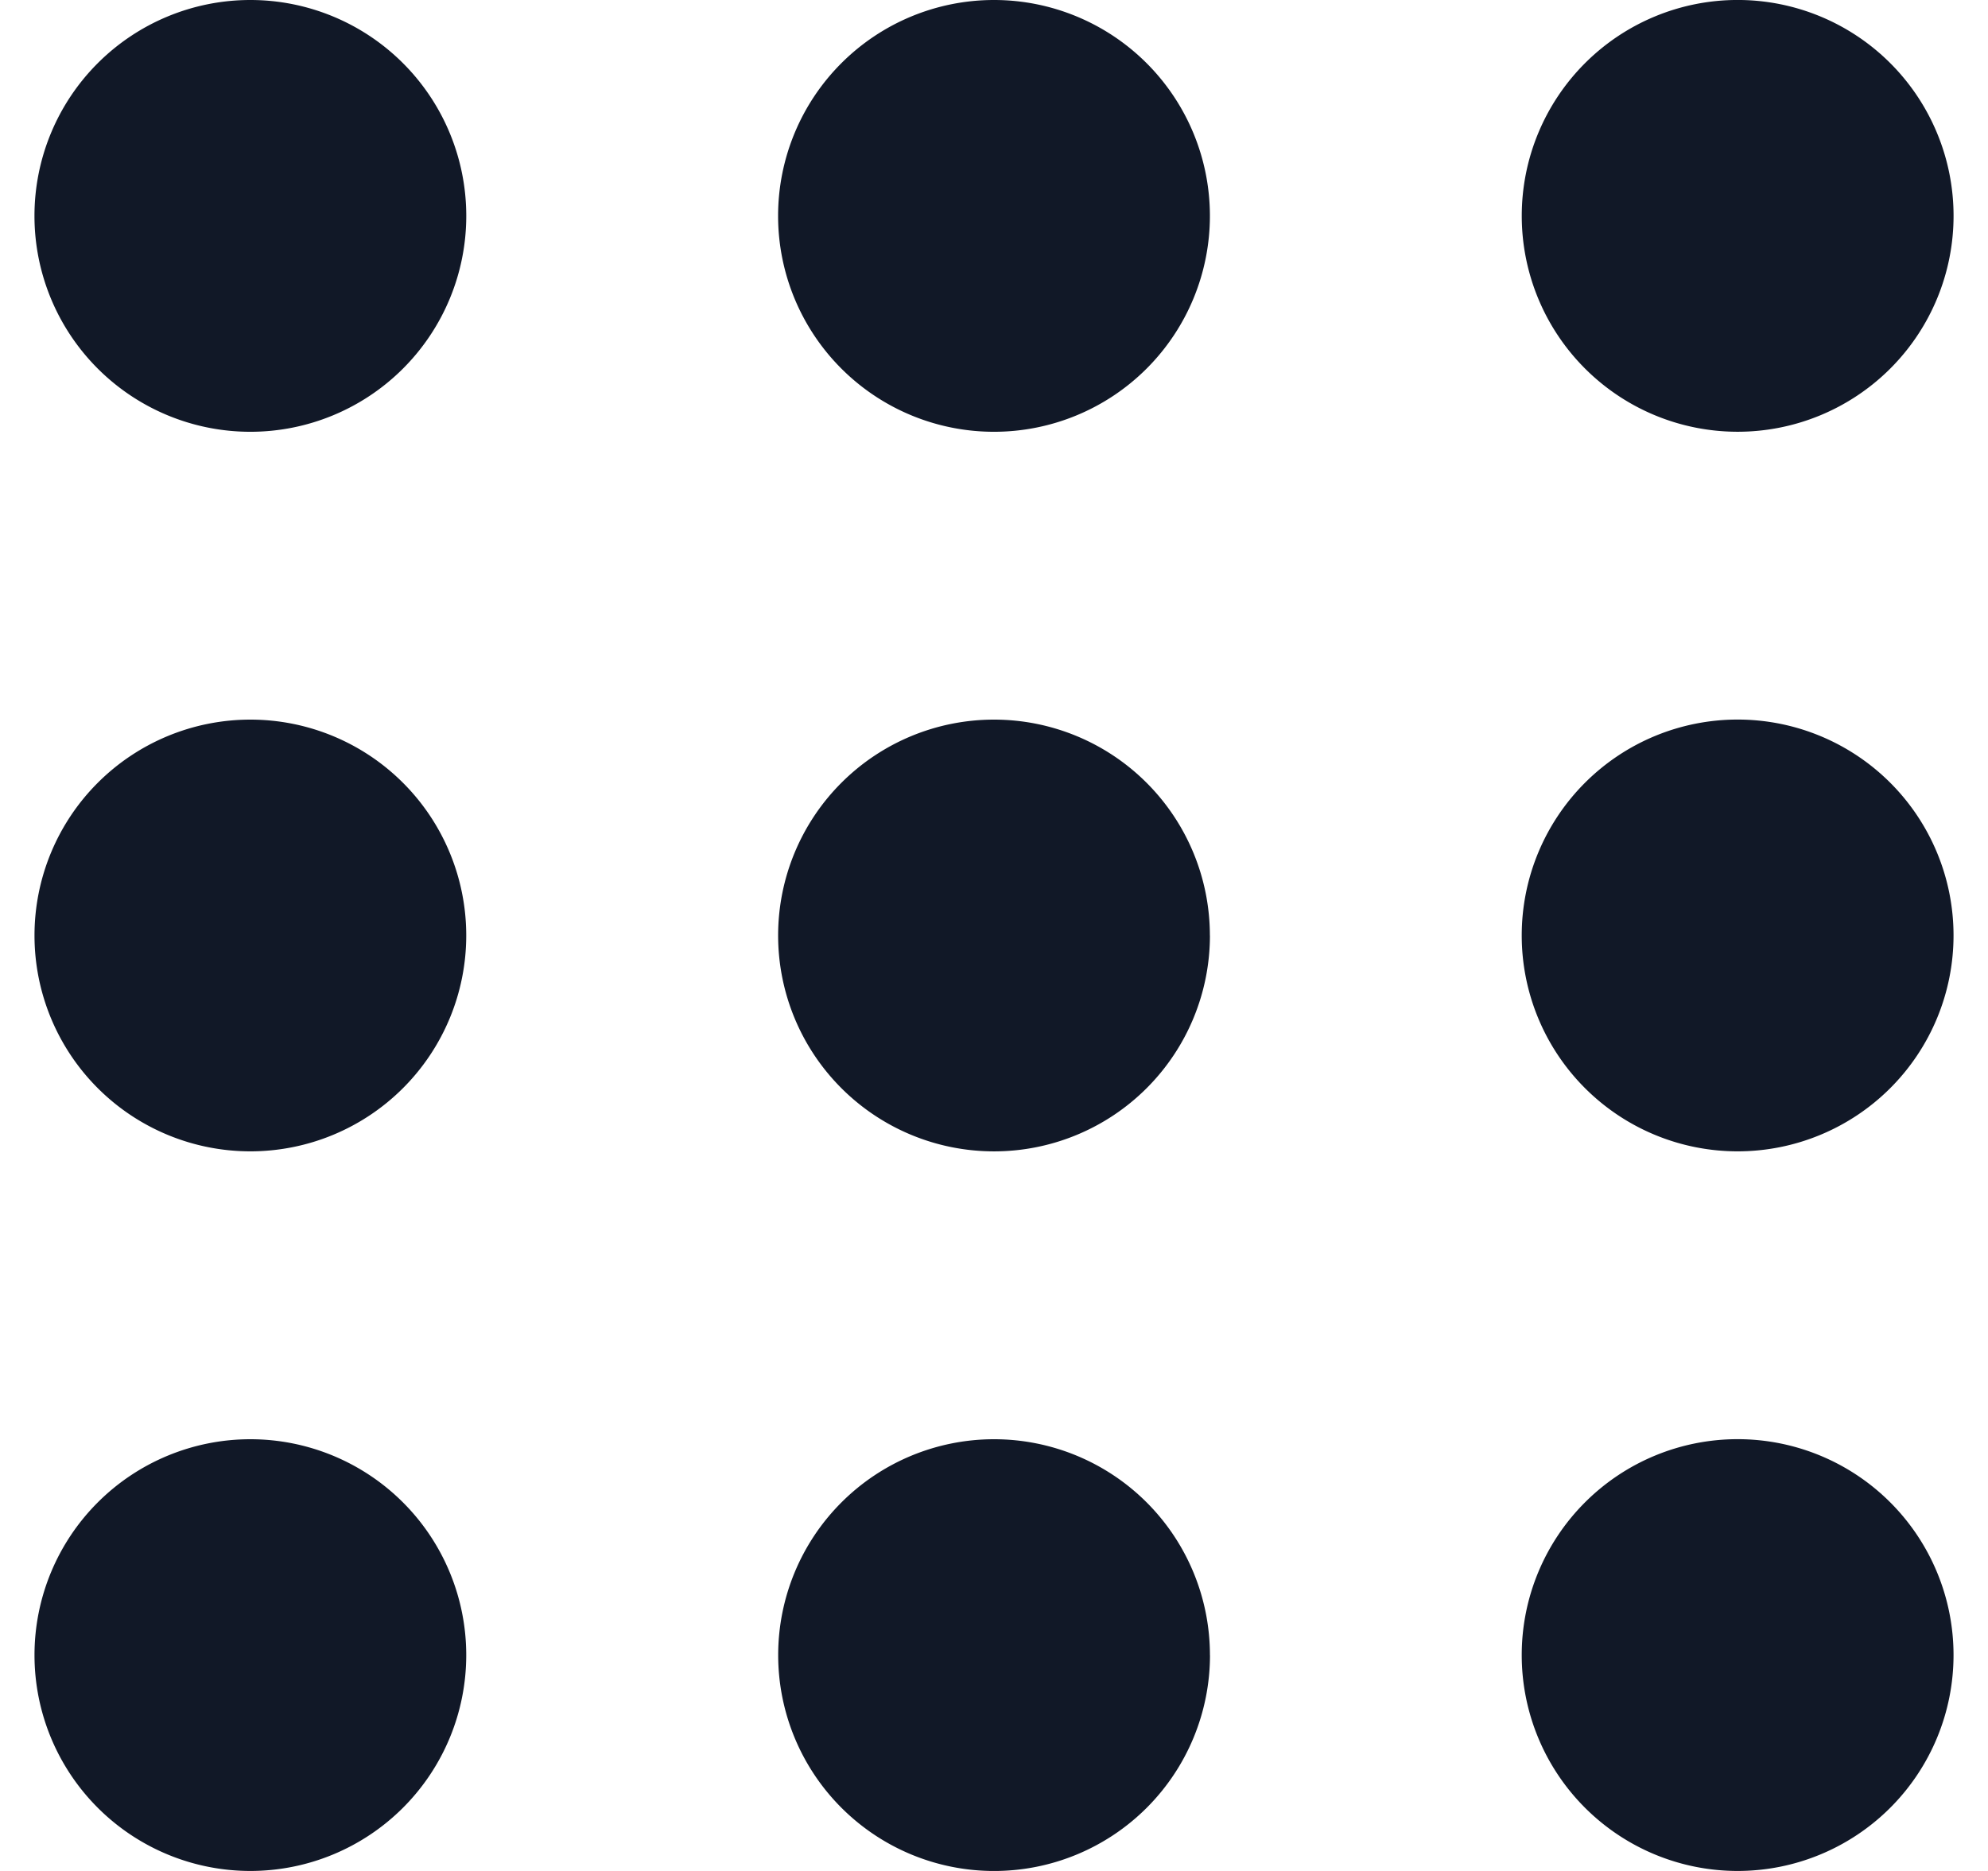 <svg xmlns="http://www.w3.org/2000/svg" width="34" height="32" fill="none" viewBox="0 0 34 32"><path fill="#111827" fill-rule="evenodd" d="M7.974 28.308a3.692 3.692 0 1 0-7.384 0 3.692 3.692 0 0 0 7.384 0m0-12.308A3.692 3.692 0 1 0 .59 16a3.692 3.692 0 0 0 7.384 0M4.282 0a3.692 3.692 0 1 1 0 7.385 3.692 3.692 0 0 1 0-7.385m16.41 16a3.692 3.692 0 1 0-7.384 0 3.692 3.692 0 0 0 7.385 0m0 12.308a3.692 3.692 0 1 0-7.384 0 3.692 3.692 0 0 0 7.385 0M17 0a3.692 3.692 0 1 1 0 7.385A3.692 3.692 0 0 1 17 0m12.718 12.307a3.692 3.692 0 1 1 0 7.385 3.692 3.692 0 0 1 0-7.385m0 12.308a3.692 3.692 0 1 1 0 7.385 3.692 3.692 0 0 1 0-7.385m3.693-20.923a3.692 3.692 0 1 0-7.385 0 3.692 3.692 0 0 0 7.385 0" clip-rule="evenodd"/></svg>